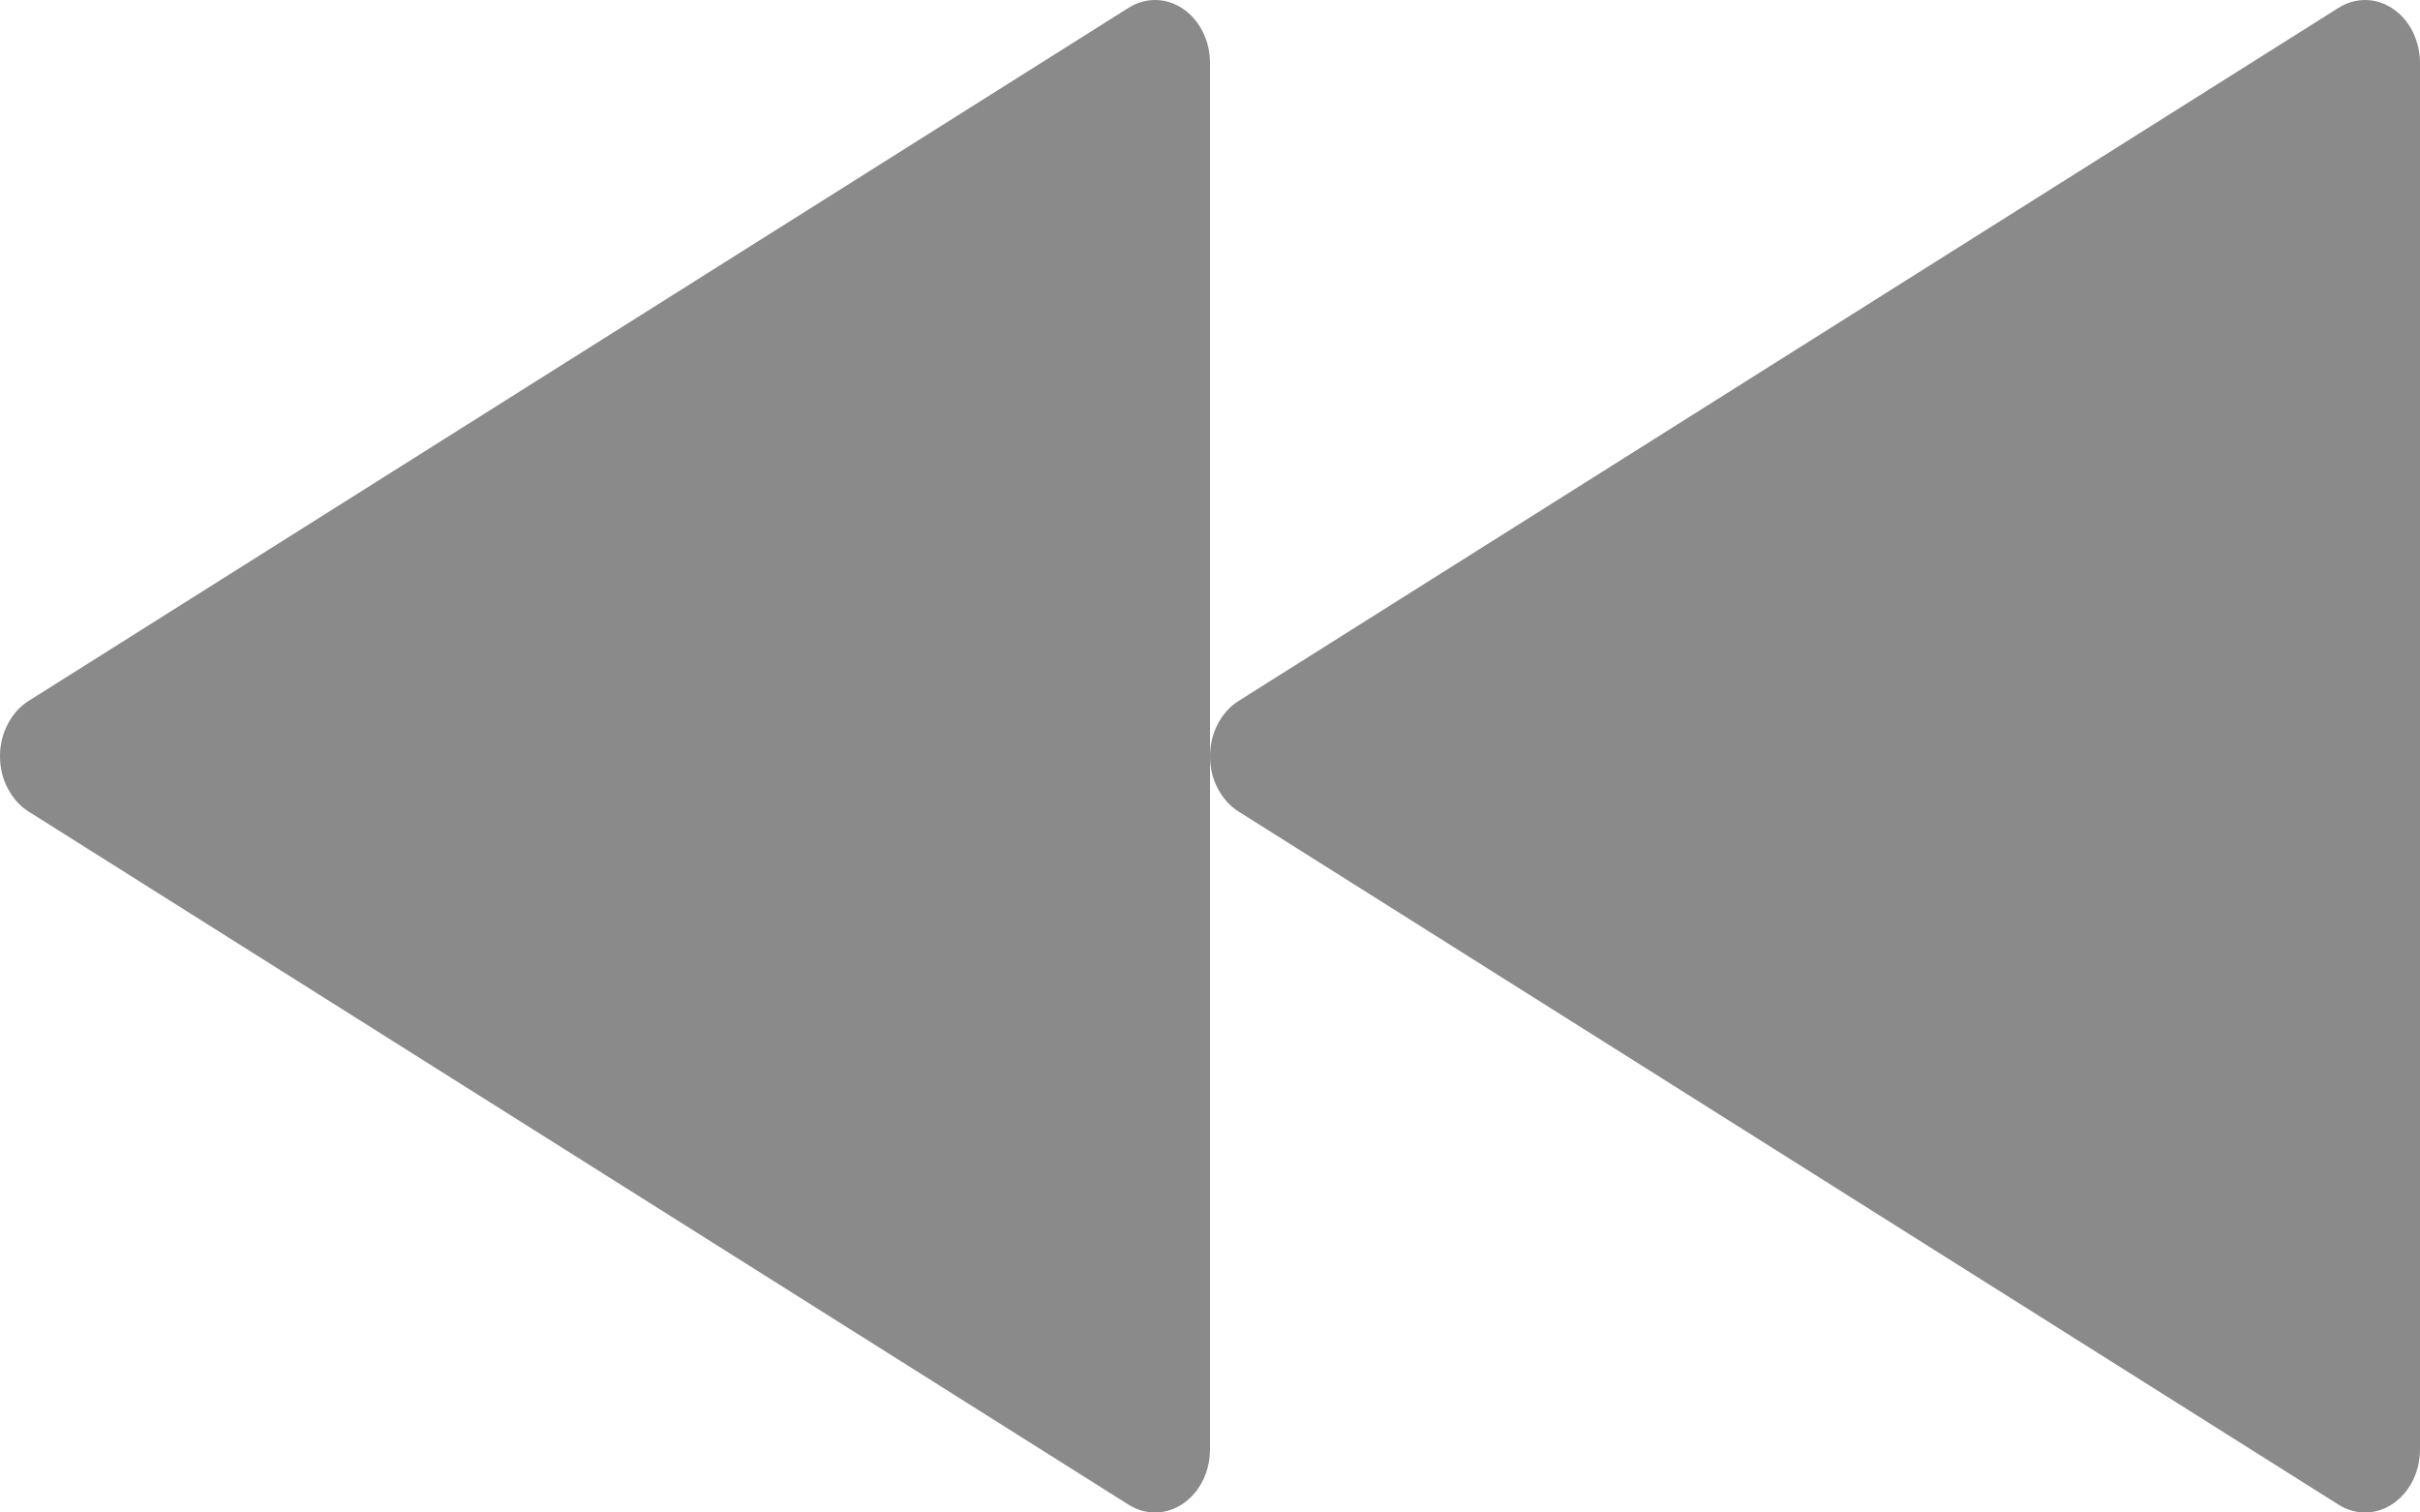 <svg width="16" height="10" viewBox="0 0 16 10" fill="none" xmlns="http://www.w3.org/2000/svg">
<path d="M15.636 10C15.733 10 15.825 9.956 15.893 9.878C15.962 9.8 16 9.694 16 9.583V0.417C16 0.344 15.983 0.273 15.952 0.21C15.921 0.147 15.876 0.095 15.821 0.058C15.767 0.021 15.705 0.001 15.642 4.97681e-05C15.579 -0.001 15.516 0.017 15.461 0.052L8.188 4.635C8.131 4.671 8.084 4.724 8.051 4.788C8.017 4.852 8 4.925 8 5C8 5.075 8.017 5.148 8.051 5.212C8.084 5.276 8.131 5.329 8.188 5.365L15.461 9.948C15.515 9.982 15.575 10 15.636 10Z" fill="#8A8A8A"/>
<path d="M7.636 10C7.733 10 7.825 9.956 7.893 9.878C7.962 9.8 8 9.694 8 9.583V0.417C8 0.344 7.984 0.273 7.952 0.21C7.921 0.147 7.876 0.095 7.821 0.058C7.767 0.021 7.705 0.001 7.642 4.97681e-05C7.579 -0.001 7.516 0.017 7.461 0.052L0.188 4.635C0.131 4.671 0.084 4.724 0.051 4.788C0.017 4.852 4.49459e-08 4.925 4.49459e-08 5C4.49459e-08 5.075 0.017 5.148 0.051 5.212C0.084 5.276 0.131 5.329 0.188 5.365L7.461 9.948C7.515 9.982 7.575 10 7.636 10Z" fill="#8A8A8A"/>
</svg>
